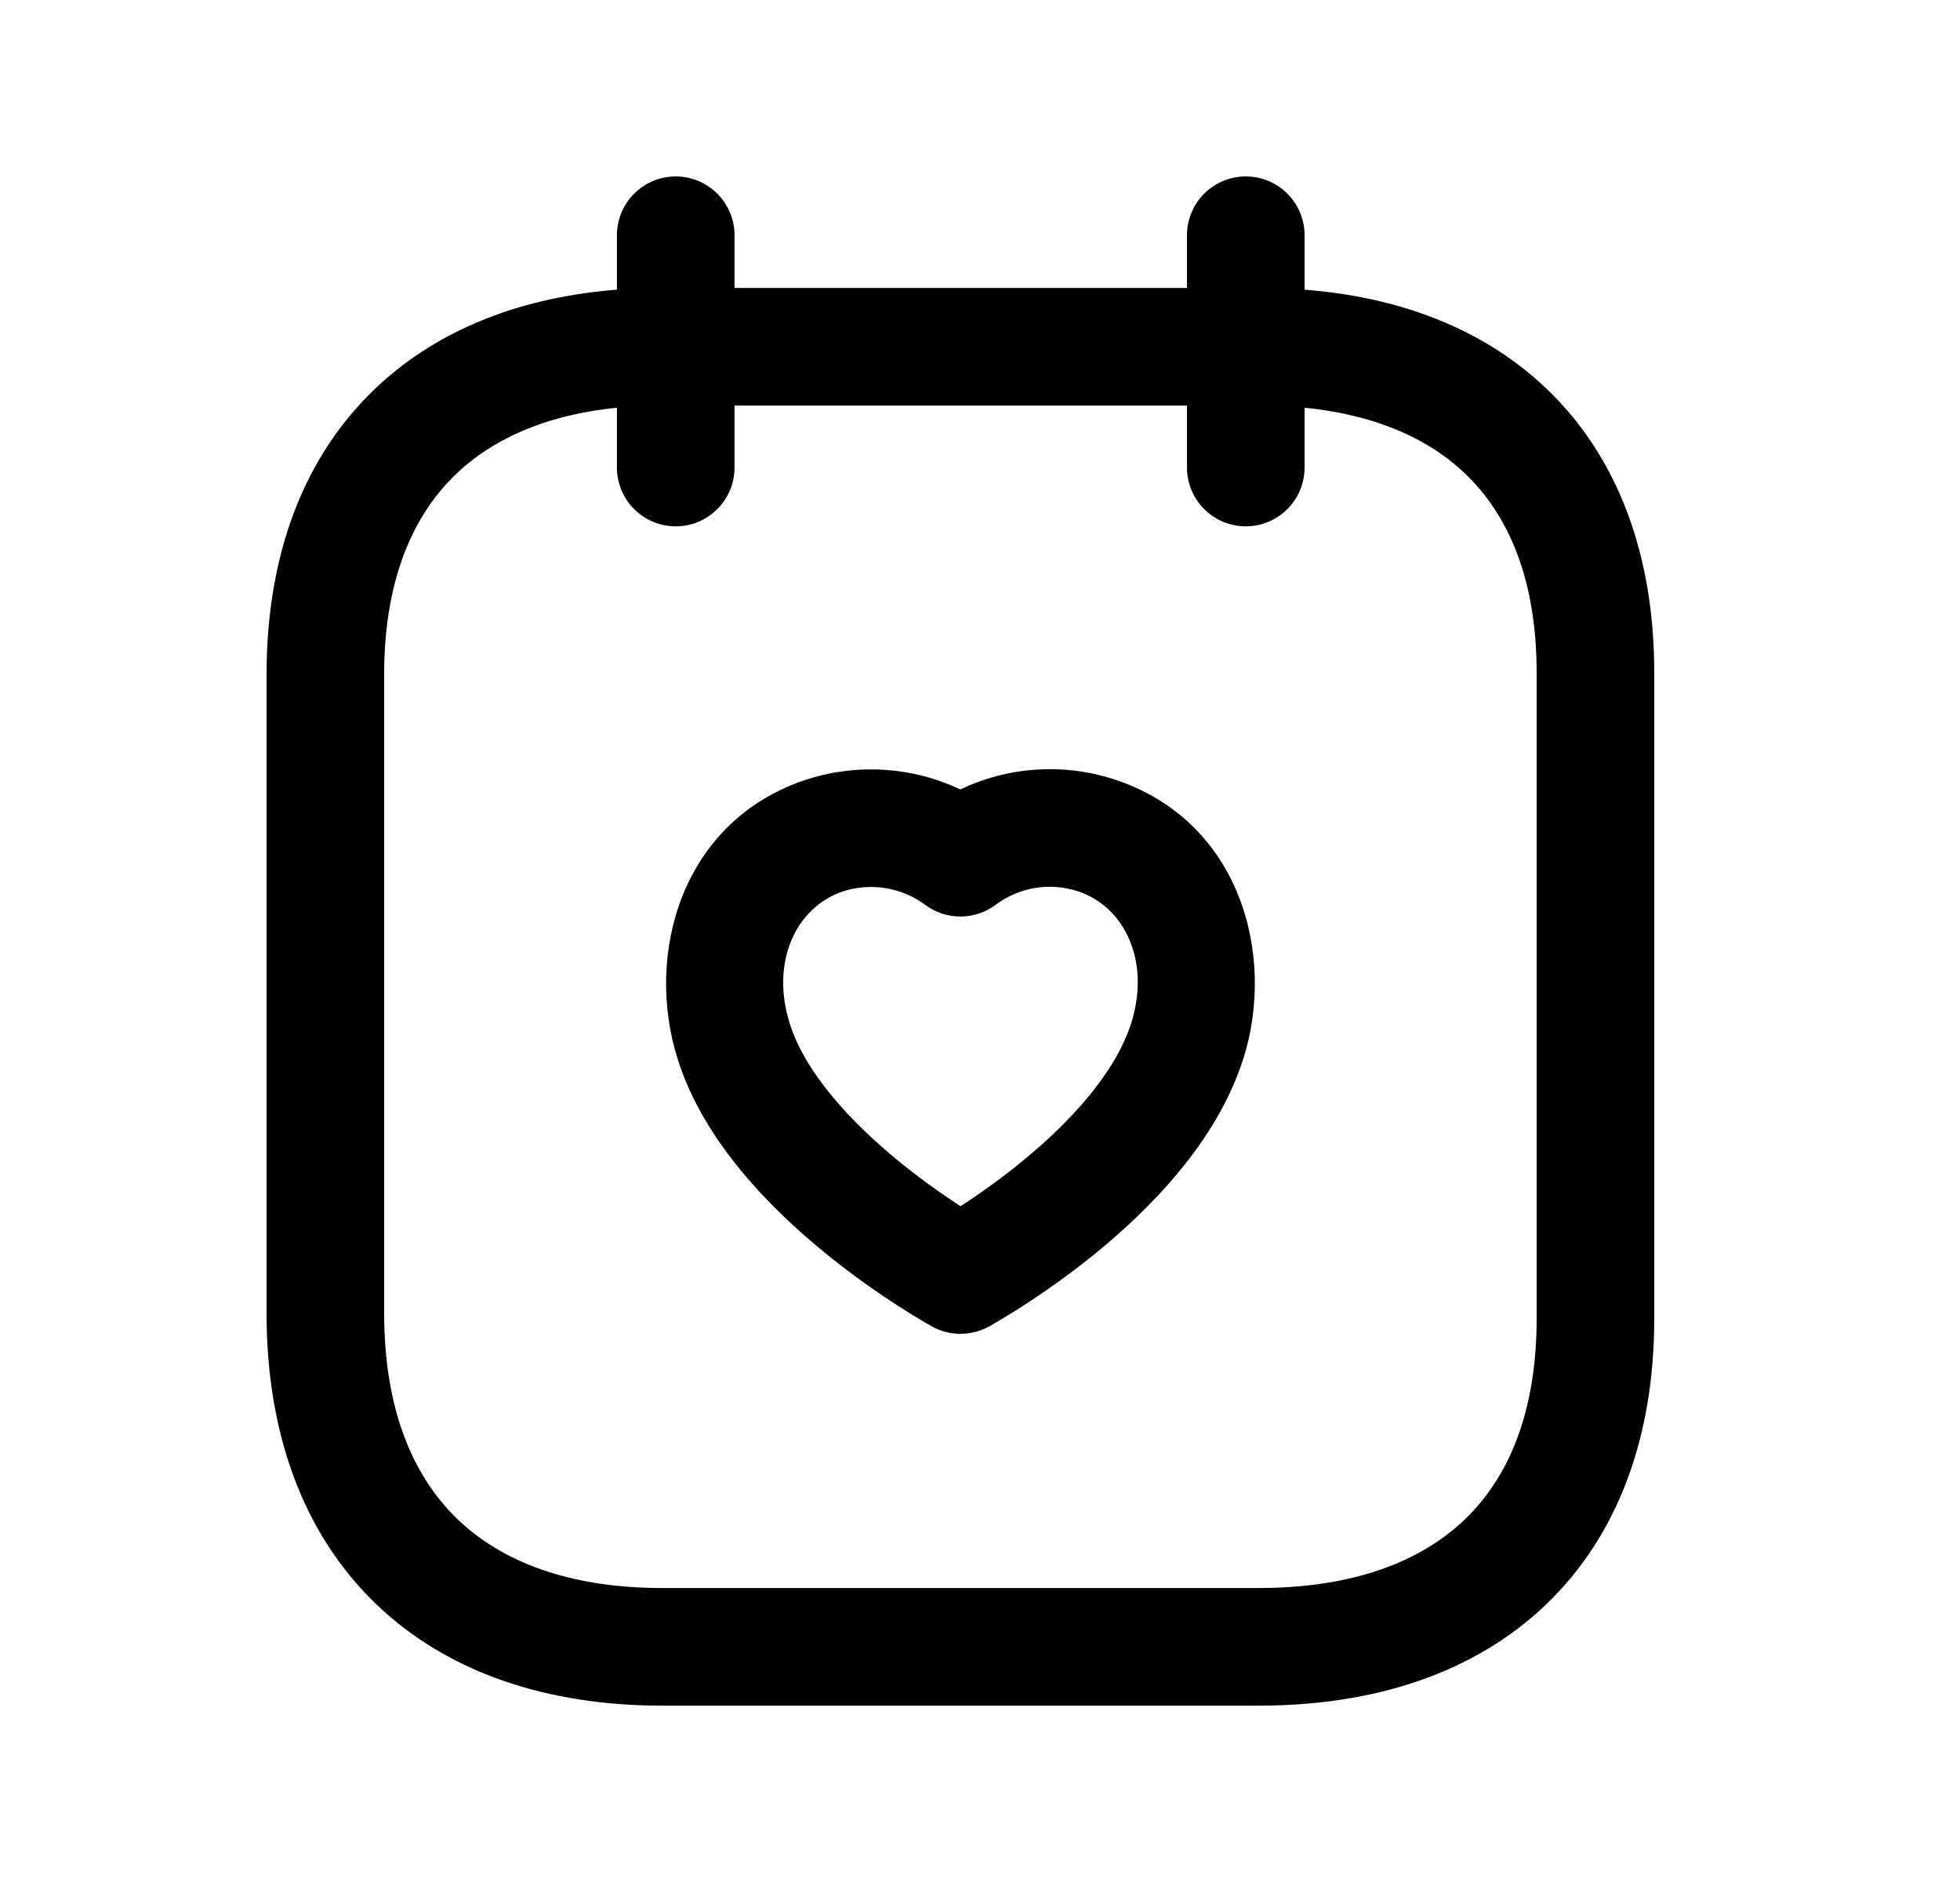 <svg width="25" height="24" viewBox="0 0 25 24" fill="none" xmlns="http://www.w3.org/2000/svg">
<path fill-rule="evenodd" clip-rule="evenodd" d="M4.789 4.953C5.708 4.079 6.987 3.672 8.444 3.672H16.064C17.525 3.672 18.804 4.079 19.722 4.953C20.645 5.833 21.105 7.094 21.1 8.602V16.814C21.1 18.321 20.639 19.583 19.716 20.465C18.798 21.342 17.518 21.751 16.057 21.751H8.444C6.983 21.751 5.702 21.333 4.784 20.443C3.862 19.549 3.4 18.272 3.4 16.746V8.601C3.4 7.092 3.864 5.832 4.789 4.953ZM5.823 6.04C5.262 6.573 4.9 7.403 4.9 8.601V16.746C4.9 17.968 5.264 18.819 5.828 19.366C6.396 19.916 7.262 20.251 8.444 20.251H16.057C17.247 20.251 18.114 19.921 18.68 19.38C19.241 18.845 19.6 18.013 19.6 16.814V8.601L19.6 8.599C19.604 7.4 19.246 6.572 18.687 6.039C18.123 5.501 17.256 5.172 16.064 5.172H8.444C7.257 5.172 6.39 5.501 5.823 6.04Z" fill="black"/>
<path fill-rule="evenodd" clip-rule="evenodd" d="M8.619 2.25C9.033 2.25 9.369 2.586 9.369 3V5.962C9.369 6.376 9.033 6.712 8.619 6.712C8.205 6.712 7.869 6.376 7.869 5.962V3C7.869 2.586 8.205 2.25 8.619 2.25ZM15.89 2.25C16.304 2.25 16.64 2.586 16.64 3V5.962C16.64 6.376 16.304 6.712 15.89 6.712C15.476 6.712 15.14 6.376 15.14 5.962V3C15.14 2.586 15.476 2.25 15.89 2.25Z" fill="black"/>
<path fill-rule="evenodd" clip-rule="evenodd" d="M12.249 10.067C12.852 9.779 13.55 9.727 14.199 9.935L14.2 9.935C15.82 10.457 16.282 12.178 15.856 13.511L15.855 13.512C15.513 14.577 14.646 15.436 13.964 15.991C13.61 16.278 13.276 16.507 13.03 16.665C12.907 16.744 12.805 16.805 12.732 16.848C12.696 16.869 12.667 16.886 12.646 16.898L12.621 16.912L12.614 16.916L12.611 16.917L12.61 16.918C12.61 16.918 12.609 16.918 12.251 16.259C11.89 16.917 11.89 16.917 11.889 16.917L11.888 16.916L11.886 16.915L11.878 16.91L11.854 16.896C11.833 16.885 11.803 16.868 11.767 16.846C11.694 16.803 11.591 16.741 11.468 16.661C11.221 16.503 10.886 16.272 10.53 15.983C9.849 15.428 8.979 14.568 8.645 13.509C8.219 12.174 8.687 10.457 10.304 9.935L10.31 9.934C10.956 9.731 11.648 9.783 12.249 10.067ZM12.251 16.259L11.889 16.917C12.114 17.04 12.386 17.04 12.61 16.918L12.251 16.259ZM12.252 15.382C12.459 15.248 12.732 15.059 13.018 14.826C13.644 14.318 14.223 13.688 14.427 13.053C14.68 12.263 14.348 11.559 13.741 11.363C13.386 11.25 12.998 11.315 12.7 11.538C12.435 11.737 12.07 11.738 11.804 11.541C11.505 11.318 11.118 11.253 10.762 11.364C10.154 11.562 9.823 12.266 10.074 13.053L10.075 13.057C10.271 13.678 10.846 14.306 11.477 14.819C11.766 15.054 12.042 15.246 12.252 15.382Z" fill="black"/>
</svg>